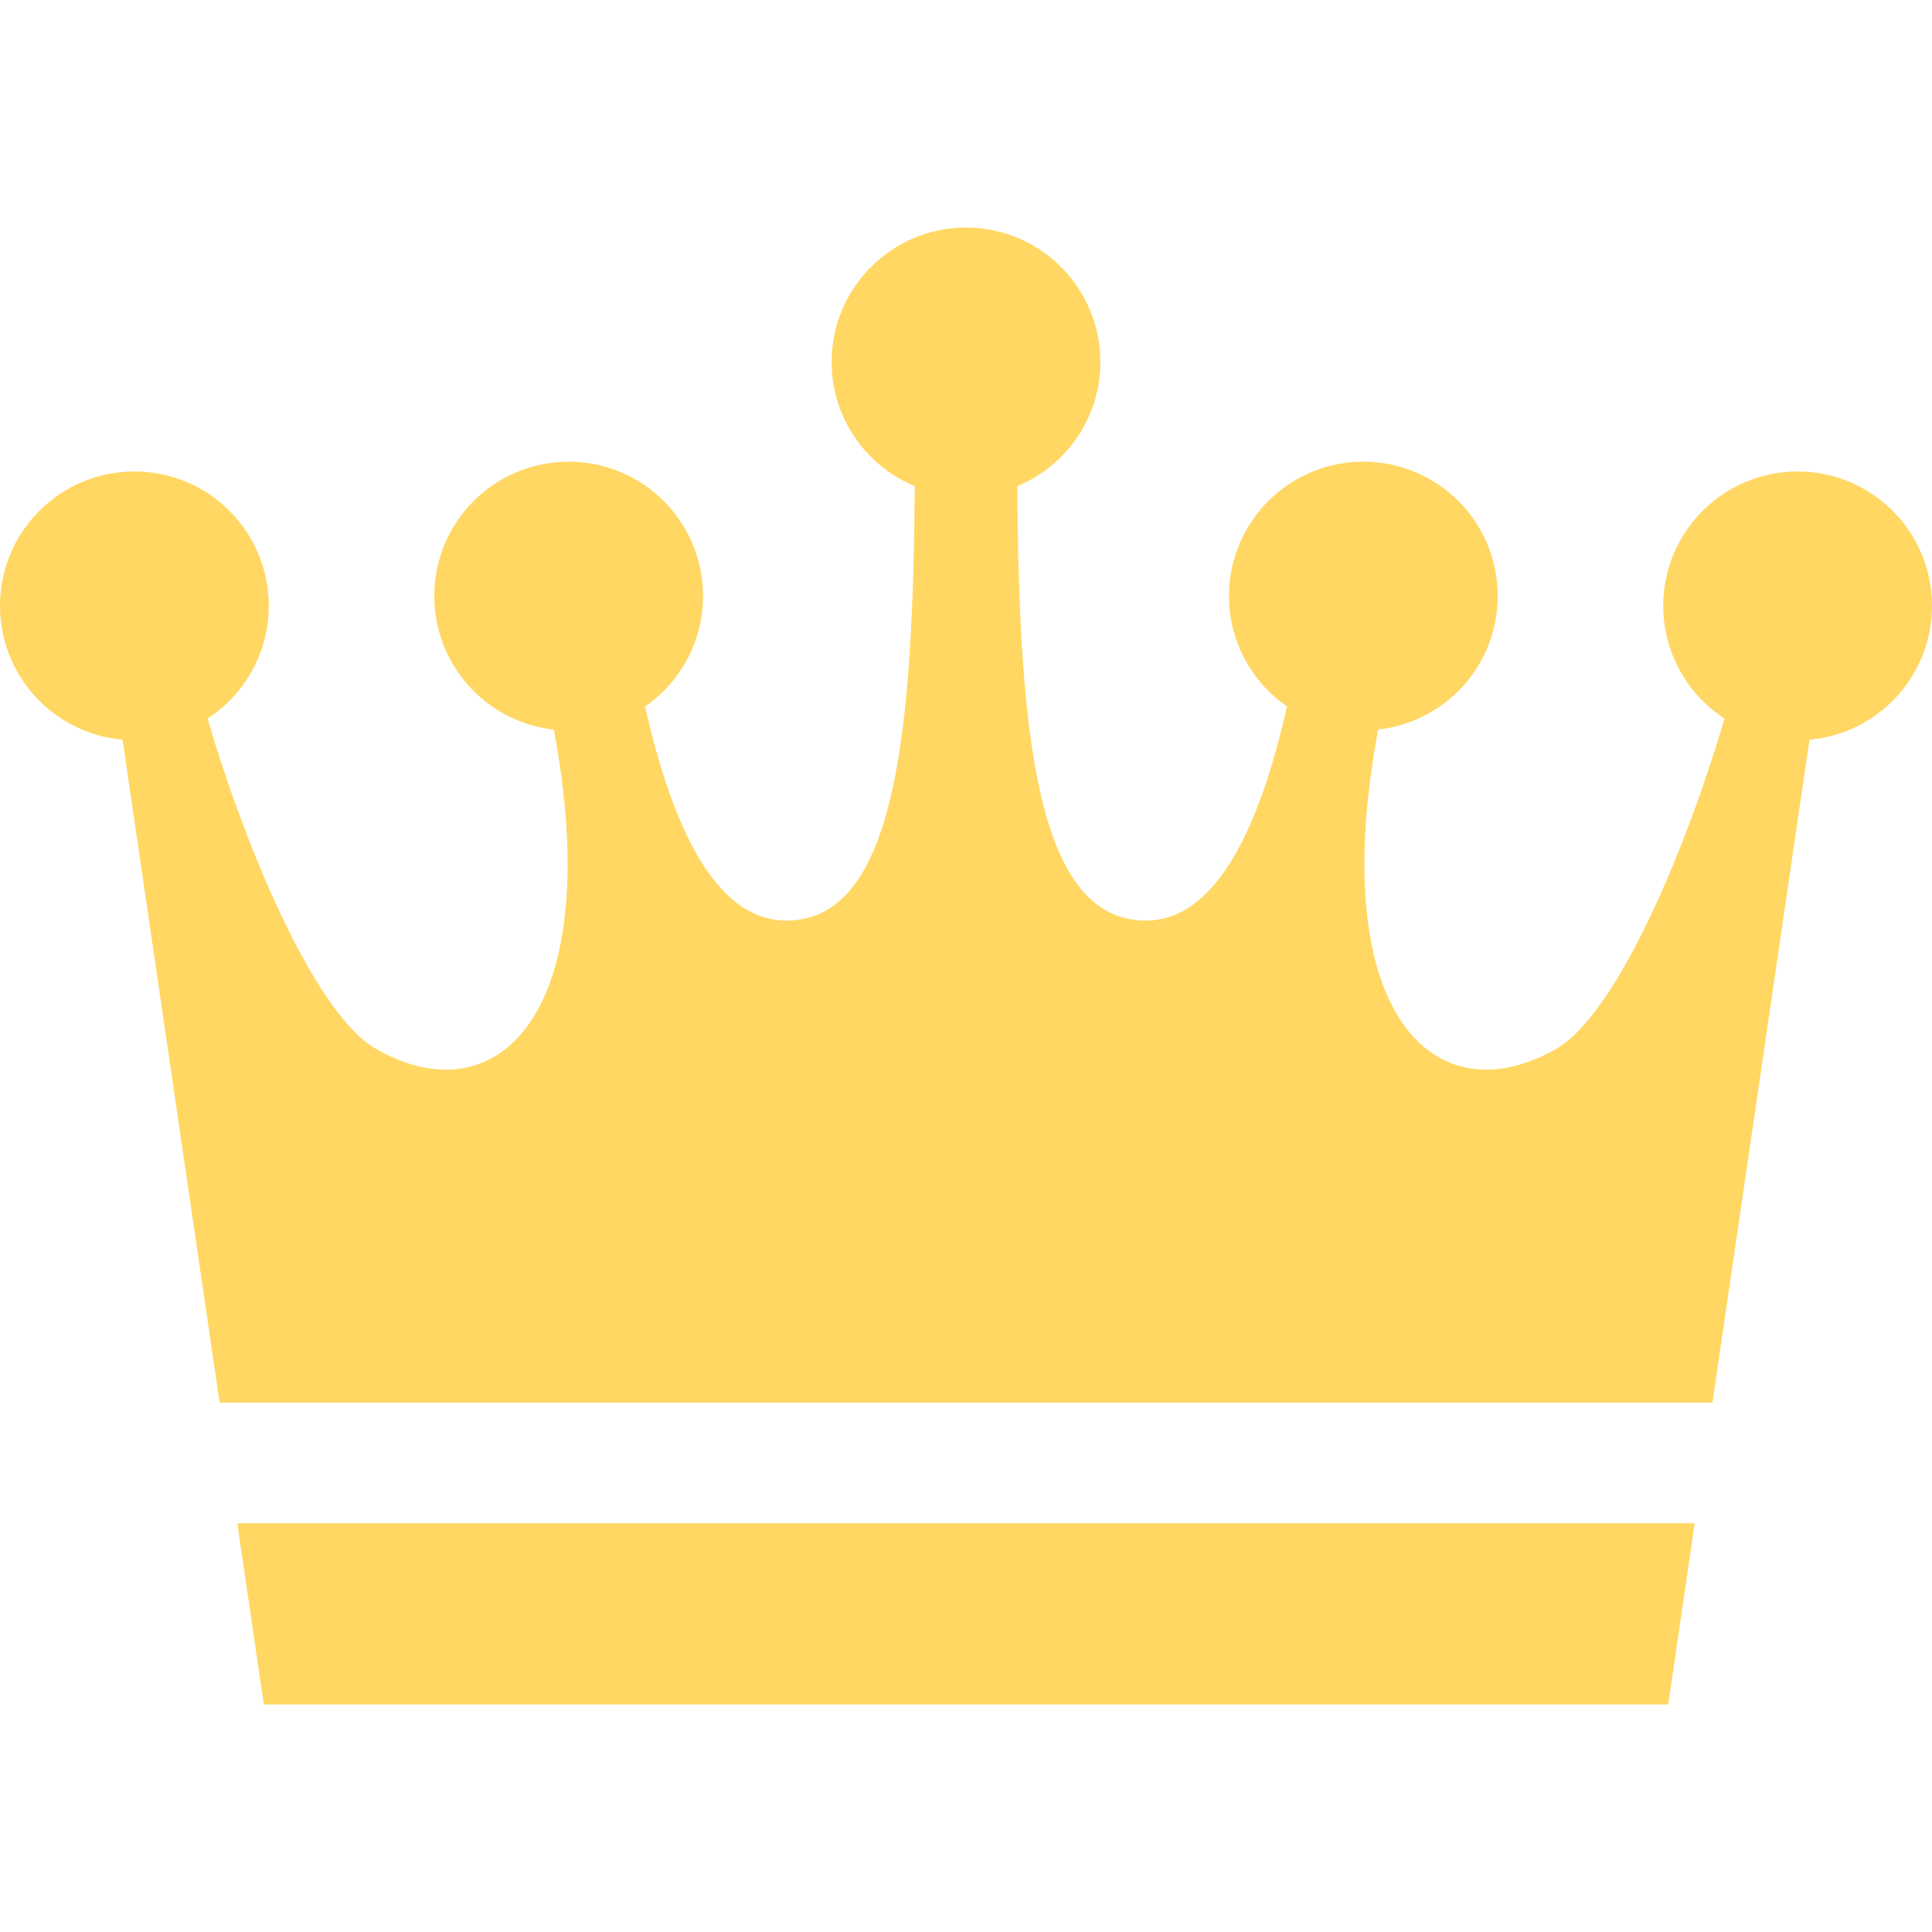 <svg width="28" height="28" viewBox="0 0 28 28" fill="none" xmlns="http://www.w3.org/2000/svg">
<path d="M26.053 6.833C24.979 6.833 24.105 7.705 24.105 8.78C24.105 9.464 24.459 10.067 24.993 10.414C24.486 12.152 23.468 14.681 22.545 15.206C20.792 16.201 19.204 14.696 19.973 10.573C20.947 10.467 21.706 9.64 21.706 8.638C21.706 7.562 20.834 6.691 19.758 6.691C18.683 6.691 17.811 7.562 17.811 8.638C17.811 9.302 18.144 9.887 18.652 10.239C18.132 12.54 17.367 13.458 16.434 13.331C15.024 13.139 14.766 10.596 14.743 7.045C15.451 6.754 15.947 6.057 15.947 5.246C15.947 4.17 15.076 3.298 14 3.298C12.925 3.298 12.053 4.17 12.053 5.246C12.053 6.057 12.551 6.754 13.257 7.045C13.234 10.596 12.977 13.139 11.566 13.331C10.633 13.458 9.868 12.54 9.349 10.239C9.857 9.887 10.189 9.302 10.189 8.638C10.189 7.562 9.317 6.691 8.242 6.691C7.166 6.691 6.294 7.562 6.294 8.638C6.294 9.64 7.053 10.467 8.027 10.574C8.796 14.697 7.208 16.201 5.457 15.206C4.532 14.681 3.515 12.152 3.008 10.414C3.542 10.067 3.895 9.464 3.895 8.78C3.895 7.705 3.023 6.833 1.947 6.833C0.872 6.833 0 7.705 0 8.78C0 9.798 0.781 10.632 1.776 10.72L3.183 20.327H24.818L26.224 10.72C27.22 10.632 28 9.798 28 8.78C28 7.705 27.128 6.833 26.053 6.833Z" fill="#FFD762"/>
<path d="M3.824 24.702H14H24.177L24.561 22.077H3.439L3.824 24.702Z" fill="#FFD762"/>
</svg>
